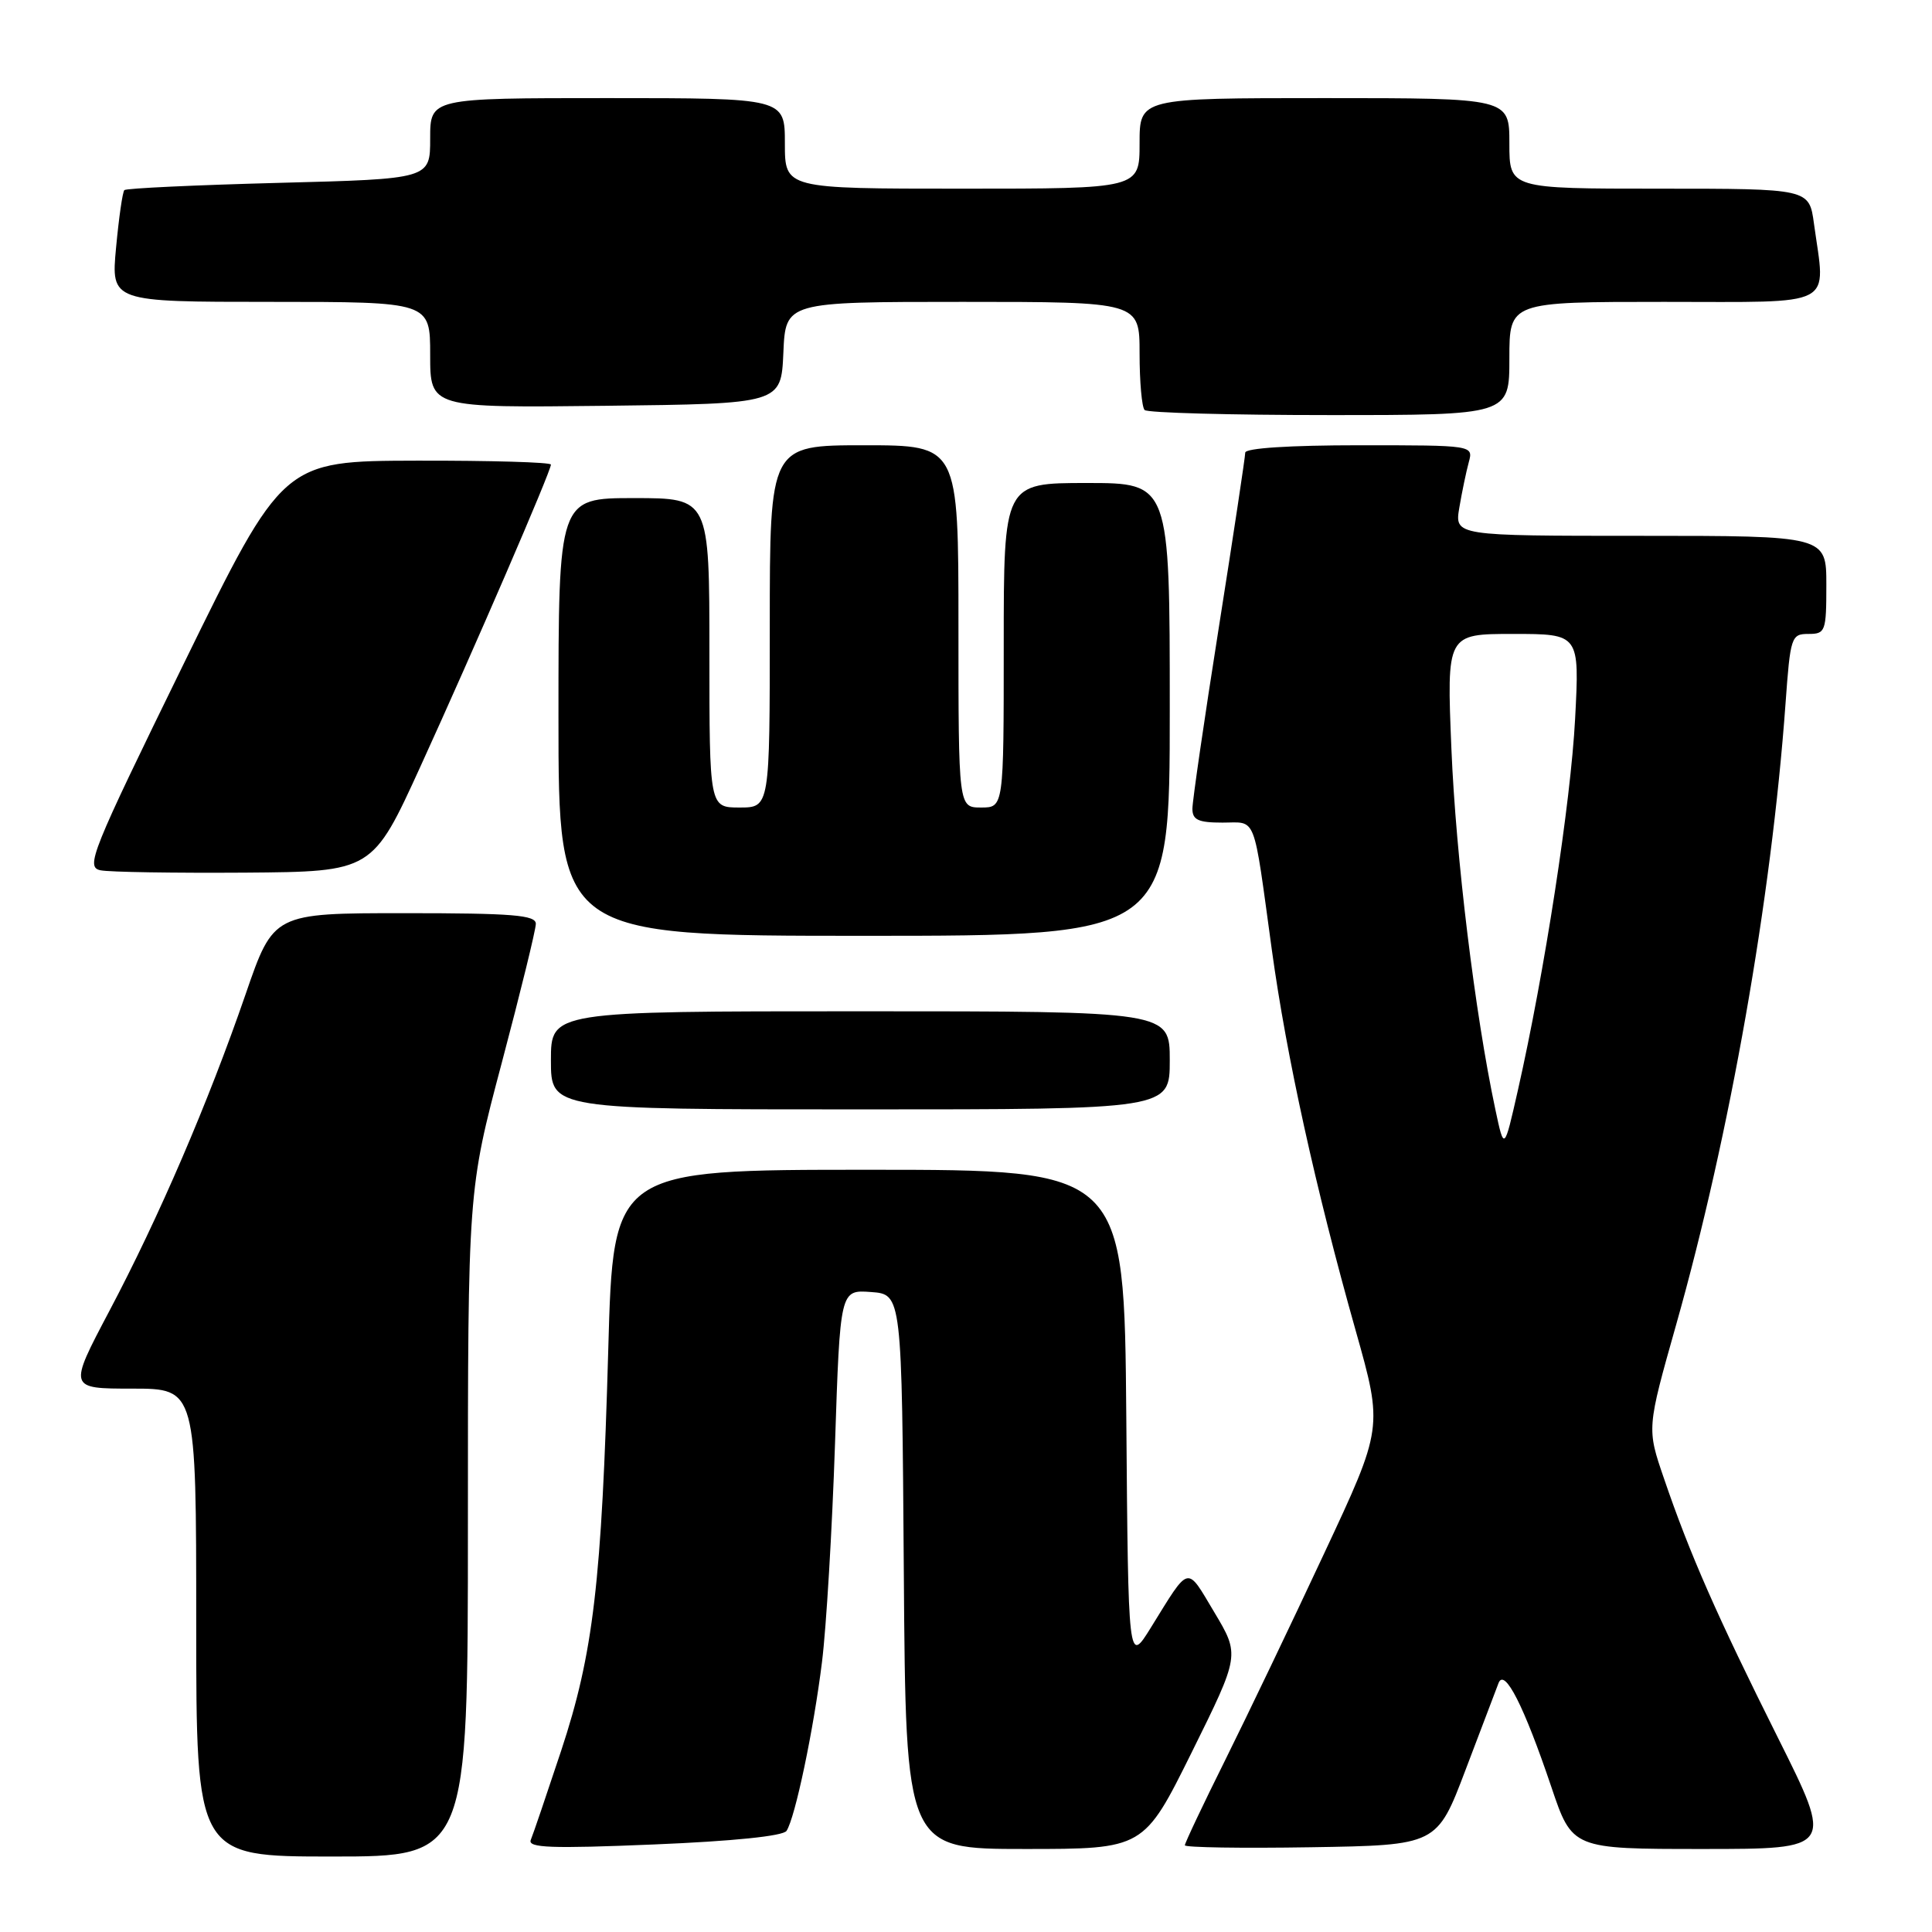 <?xml version="1.0" encoding="UTF-8" standalone="no"?>
<!DOCTYPE svg PUBLIC "-//W3C//DTD SVG 1.1//EN" "http://www.w3.org/Graphics/SVG/1.1/DTD/svg11.dtd" >
<svg xmlns="http://www.w3.org/2000/svg" xmlns:xlink="http://www.w3.org/1999/xlink" version="1.1" viewBox="0 0 256 256">
 <g >
 <path fill="currentColor"
d=" M 62.00 201.87 C 62.00 157.74 62.00 157.74 66.50 140.78 C 68.97 131.46 71.00 123.19 71.00 122.41 C 71.00 121.25 67.92 121.00 53.62 121.00 C 36.24 121.00 36.24 121.00 32.54 131.75 C 27.58 146.13 21.06 161.29 14.47 173.75 C 9.06 184.00 9.06 184.00 17.53 184.00 C 26.00 184.00 26.00 184.00 26.00 215.00 C 26.00 246.00 26.00 246.00 44.00 246.00 C 62.00 246.00 62.00 246.00 62.00 201.87 Z  M 104.22 242.60 C 105.36 240.86 107.80 229.26 108.92 220.21 C 109.49 215.65 110.26 202.69 110.64 191.41 C 111.32 170.90 111.32 170.90 115.41 171.20 C 119.50 171.50 119.50 171.50 119.76 208.25 C 120.02 245.00 120.02 245.00 135.79 245.00 C 151.56 245.00 151.56 245.00 157.93 232.15 C 164.29 219.30 164.29 219.30 160.90 213.63 C 157.16 207.38 157.71 207.25 152.50 215.66 C 149.50 220.50 149.50 220.50 149.24 187.75 C 148.97 155.00 148.97 155.00 115.12 155.00 C 81.26 155.00 81.26 155.00 80.60 178.75 C 79.73 209.71 78.62 219.09 74.35 232.00 C 72.43 237.78 70.63 243.09 70.33 243.80 C 69.90 244.85 73.01 244.97 86.65 244.40 C 97.08 243.97 103.77 243.29 104.22 242.60 Z  M 194.20 234.50 C 196.28 229.00 198.25 223.82 198.57 223.00 C 199.37 220.99 201.95 226.08 205.55 236.75 C 208.33 245.00 208.33 245.00 225.64 245.00 C 242.95 245.00 242.95 245.00 235.58 230.25 C 227.49 214.07 223.91 205.94 220.48 195.89 C 218.21 189.28 218.21 189.28 222.11 175.49 C 229.22 150.34 234.72 119.10 236.59 93.25 C 237.23 84.37 237.35 84.00 239.63 84.00 C 241.88 84.00 242.00 83.67 242.00 77.50 C 242.00 71.00 242.00 71.00 217.37 71.00 C 192.74 71.00 192.74 71.00 193.37 67.25 C 193.72 65.19 194.28 62.49 194.62 61.25 C 195.23 59.00 195.23 59.00 180.12 59.00 C 170.90 59.00 165.00 59.38 165.00 59.98 C 165.00 60.52 163.43 70.94 161.50 83.14 C 159.57 95.34 158.00 106.15 158.00 107.16 C 158.00 108.64 158.78 109.00 161.98 109.00 C 166.57 109.00 166.01 107.54 168.53 125.90 C 170.46 139.94 174.32 157.50 179.64 176.33 C 183.26 189.17 183.26 189.17 175.46 205.83 C 171.18 215.00 165.27 227.33 162.34 233.23 C 159.40 239.14 157.00 244.21 157.00 244.51 C 157.00 244.80 164.52 244.92 173.70 244.77 C 190.41 244.50 190.41 244.50 194.20 234.50 Z  M 155.00 140.50 C 155.00 134.00 155.00 134.00 114.00 134.00 C 73.00 134.00 73.00 134.00 73.00 140.50 C 73.00 147.00 73.00 147.00 114.00 147.00 C 155.00 147.00 155.00 147.00 155.00 140.50 Z  M 155.00 94.00 C 155.00 64.00 155.00 64.00 144.00 64.00 C 133.00 64.00 133.00 64.00 133.00 85.50 C 133.00 107.00 133.00 107.00 130.00 107.00 C 127.00 107.00 127.00 107.00 127.00 83.00 C 127.00 59.00 127.00 59.00 114.50 59.00 C 102.00 59.00 102.00 59.00 102.00 83.00 C 102.00 107.00 102.00 107.00 98.00 107.00 C 94.00 107.00 94.00 107.00 94.00 86.50 C 94.00 66.00 94.00 66.00 84.00 66.00 C 74.00 66.00 74.00 66.00 74.00 95.00 C 74.00 124.00 74.00 124.00 114.50 124.00 C 155.00 124.00 155.00 124.00 155.00 94.00 Z  M 55.74 101.50 C 62.80 86.04 73.00 62.44 73.00 61.56 C 73.00 61.25 65.01 61.02 55.25 61.04 C 37.50 61.08 37.50 61.08 24.33 87.98 C 12.04 113.10 11.31 114.91 13.33 115.32 C 14.53 115.56 23.12 115.69 32.43 115.63 C 49.35 115.50 49.35 115.50 55.74 101.50 Z  M 200.00 47.50 C 200.00 40.00 200.00 40.00 220.50 40.00 C 243.62 40.00 241.91 40.89 240.36 29.64 C 239.73 25.00 239.73 25.00 219.86 25.00 C 200.00 25.00 200.00 25.00 200.00 19.00 C 200.00 13.00 200.00 13.00 175.50 13.00 C 151.00 13.00 151.00 13.00 151.00 19.00 C 151.00 25.00 151.00 25.00 127.50 25.00 C 104.00 25.00 104.00 25.00 104.00 19.00 C 104.00 13.00 104.00 13.00 80.50 13.00 C 57.00 13.00 57.00 13.00 57.00 18.36 C 57.00 23.71 57.00 23.71 36.96 24.23 C 25.93 24.52 16.72 24.95 16.48 25.19 C 16.24 25.42 15.75 28.85 15.38 32.81 C 14.71 40.00 14.71 40.00 35.86 40.00 C 57.00 40.00 57.00 40.00 57.00 47.02 C 57.00 54.04 57.00 54.04 80.25 53.77 C 103.50 53.50 103.50 53.50 103.80 46.75 C 104.09 40.00 104.09 40.00 127.55 40.00 C 151.00 40.00 151.00 40.00 151.00 46.83 C 151.00 50.59 151.30 53.97 151.67 54.33 C 152.03 54.70 163.06 55.00 176.17 55.00 C 200.00 55.00 200.00 55.00 200.00 47.50 Z  M 198.14 147.00 C 195.44 134.31 192.91 113.50 192.32 99.25 C 191.69 84.00 191.69 84.00 200.49 84.00 C 209.30 84.00 209.30 84.00 208.71 95.25 C 208.13 106.34 204.66 128.87 201.12 144.50 C 199.31 152.50 199.31 152.50 198.14 147.00 Z "/>
</g>
</svg>